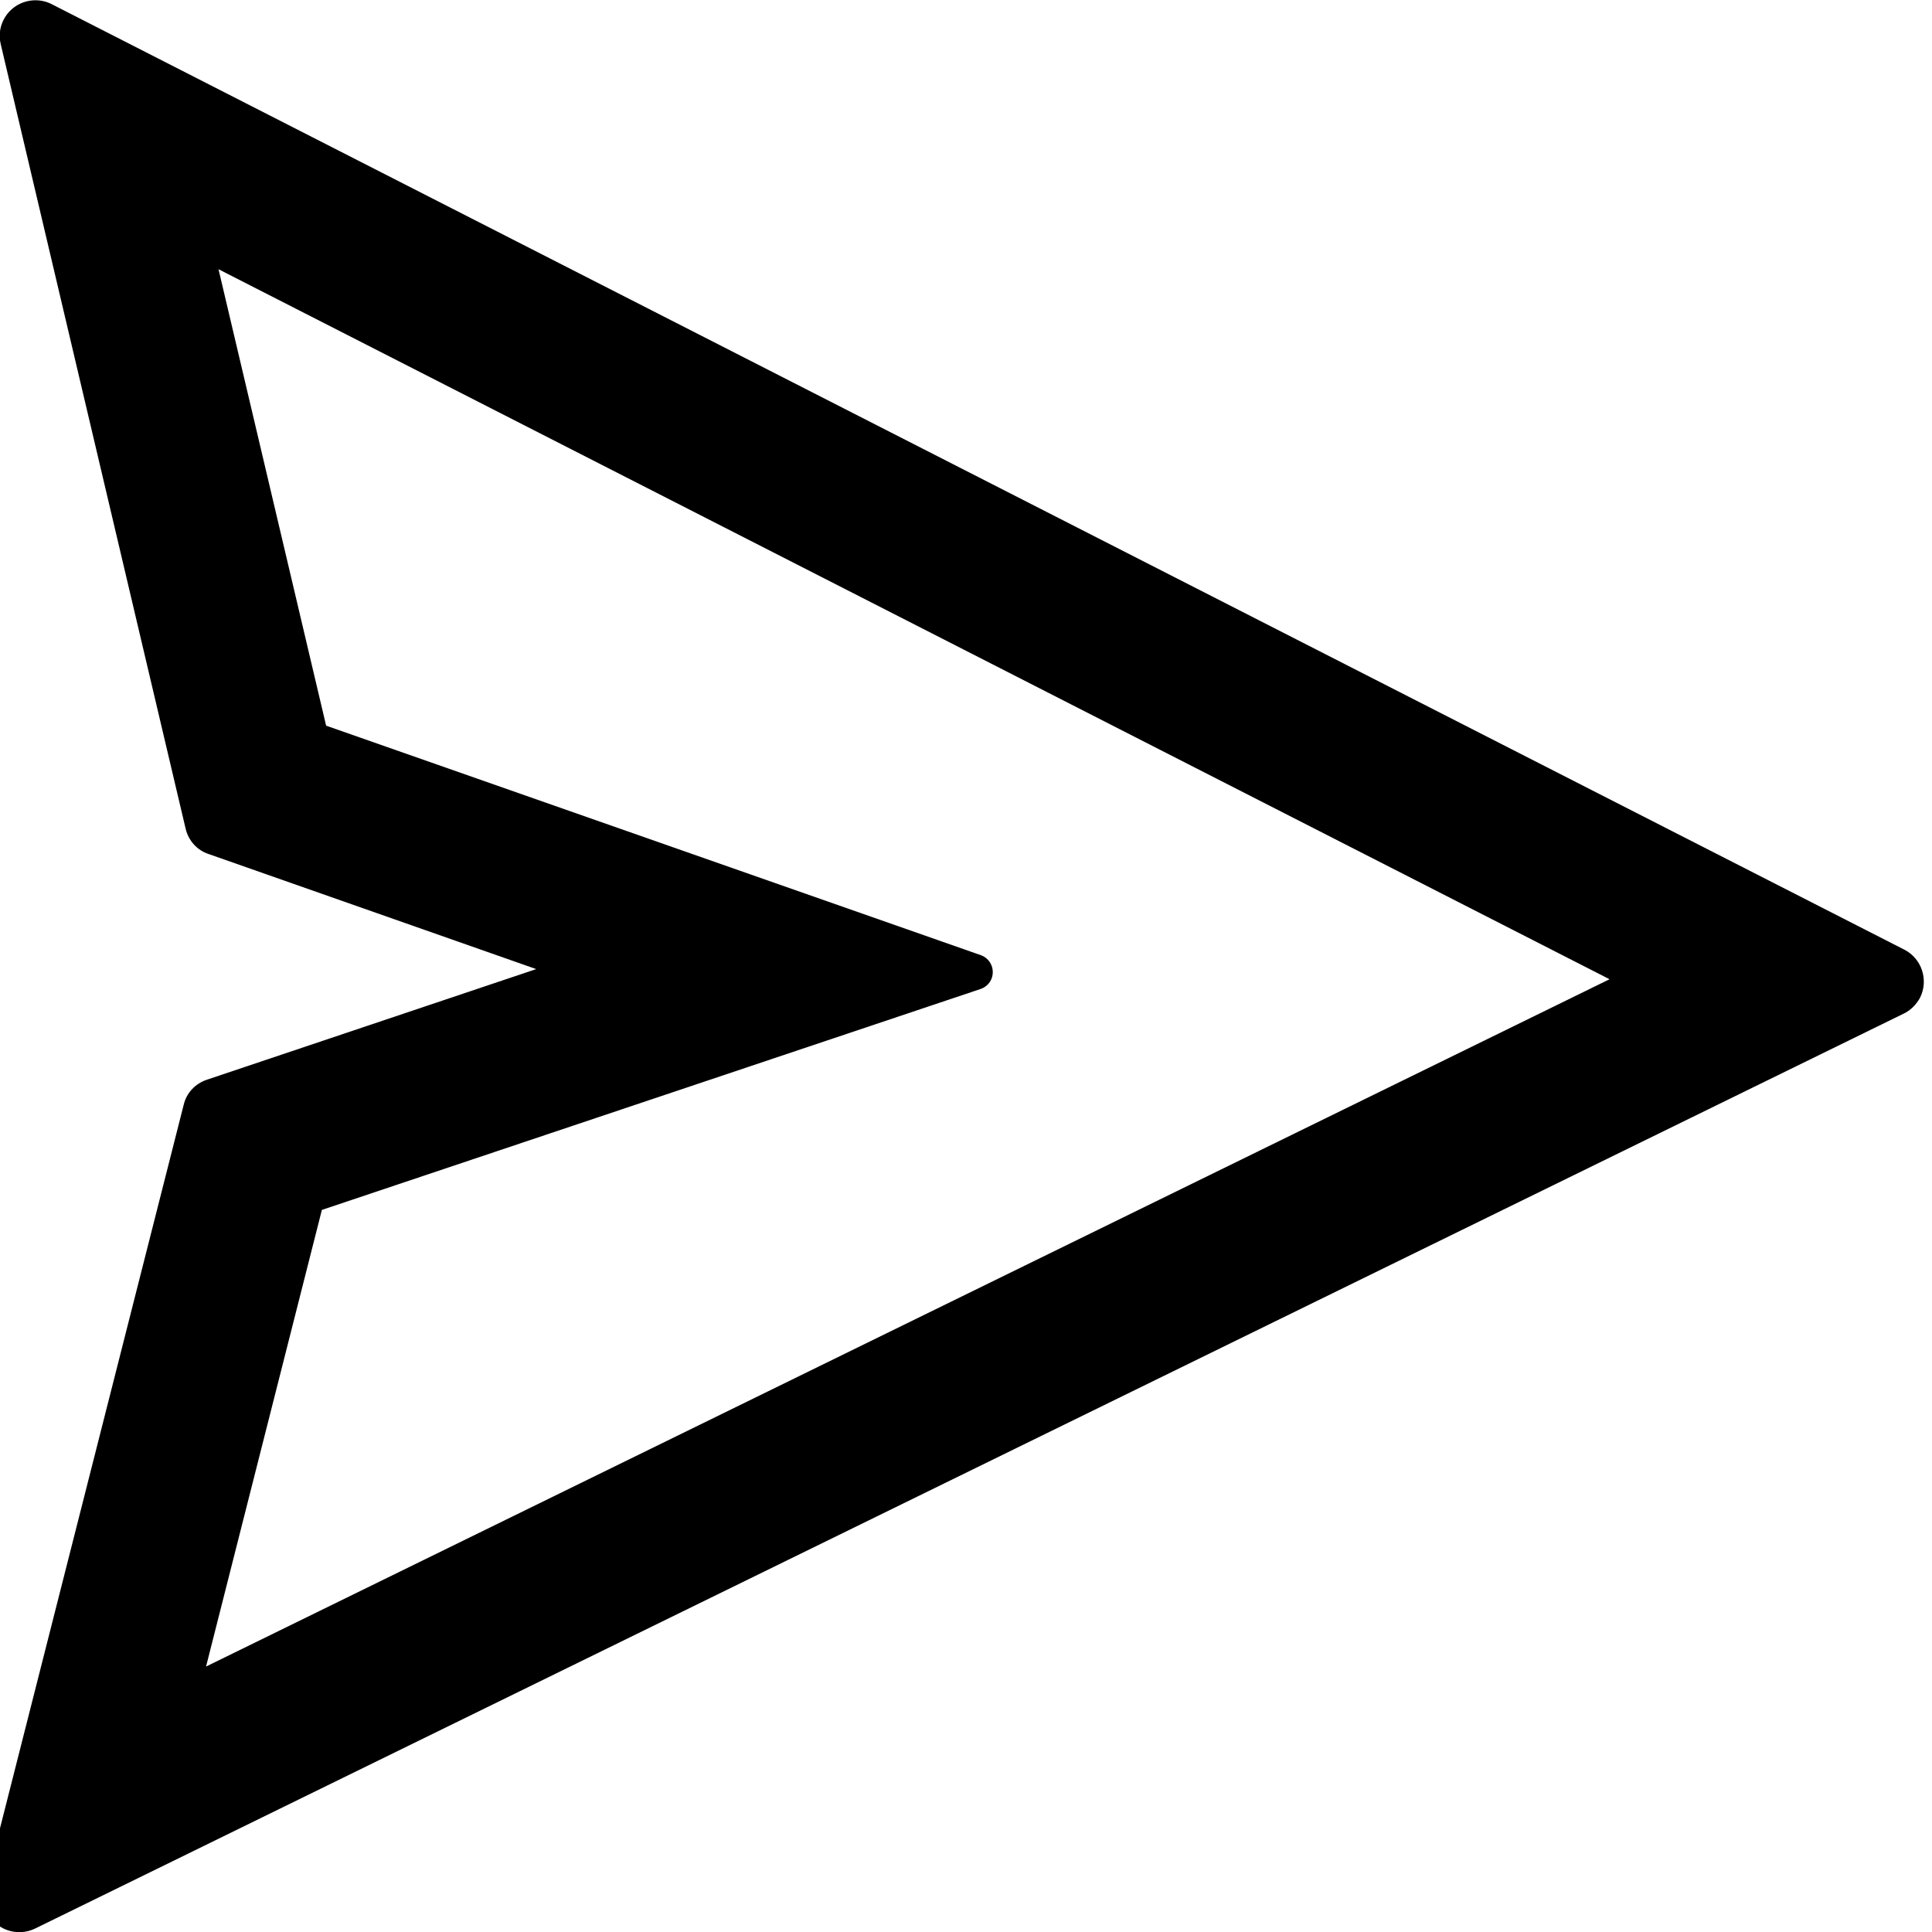 <svg width="20" height="20" viewBox="0 0 20 20" fill="none" xmlns="http://www.w3.org/2000/svg">
<g clip-path="url(#clip0_1747_76089)">
<path d="M19.714 9.831L0.533 0.042C0.455 0.002 0.365 -0.007 0.28 0.013C0.084 0.06 -0.04 0.257 0.007 0.455L1.922 8.58C1.951 8.702 2.04 8.802 2.16 8.841L5.551 10.032L2.142 11.177C2.022 11.217 1.931 11.313 1.902 11.435L-0.157 19.544C-0.179 19.629 -0.17 19.719 -0.132 19.796C-0.043 19.978 0.177 20.053 0.362 19.965L19.709 10.492C19.78 10.458 19.838 10.398 19.876 10.329C19.967 10.146 19.895 9.924 19.714 9.831ZM2.133 17.252L3.332 12.525L10.151 10.238C10.204 10.22 10.248 10.179 10.267 10.124C10.3 10.027 10.25 9.923 10.154 9.888L3.376 7.512L2.262 2.787L16.662 10.137L2.133 17.252Z" fill="currentColor"/>
</g>
<defs>
<clipPath id="clip0_1747_76089">
<rect width="20" height="20" fill="white"/>
</clipPath>
</defs>
</svg>
